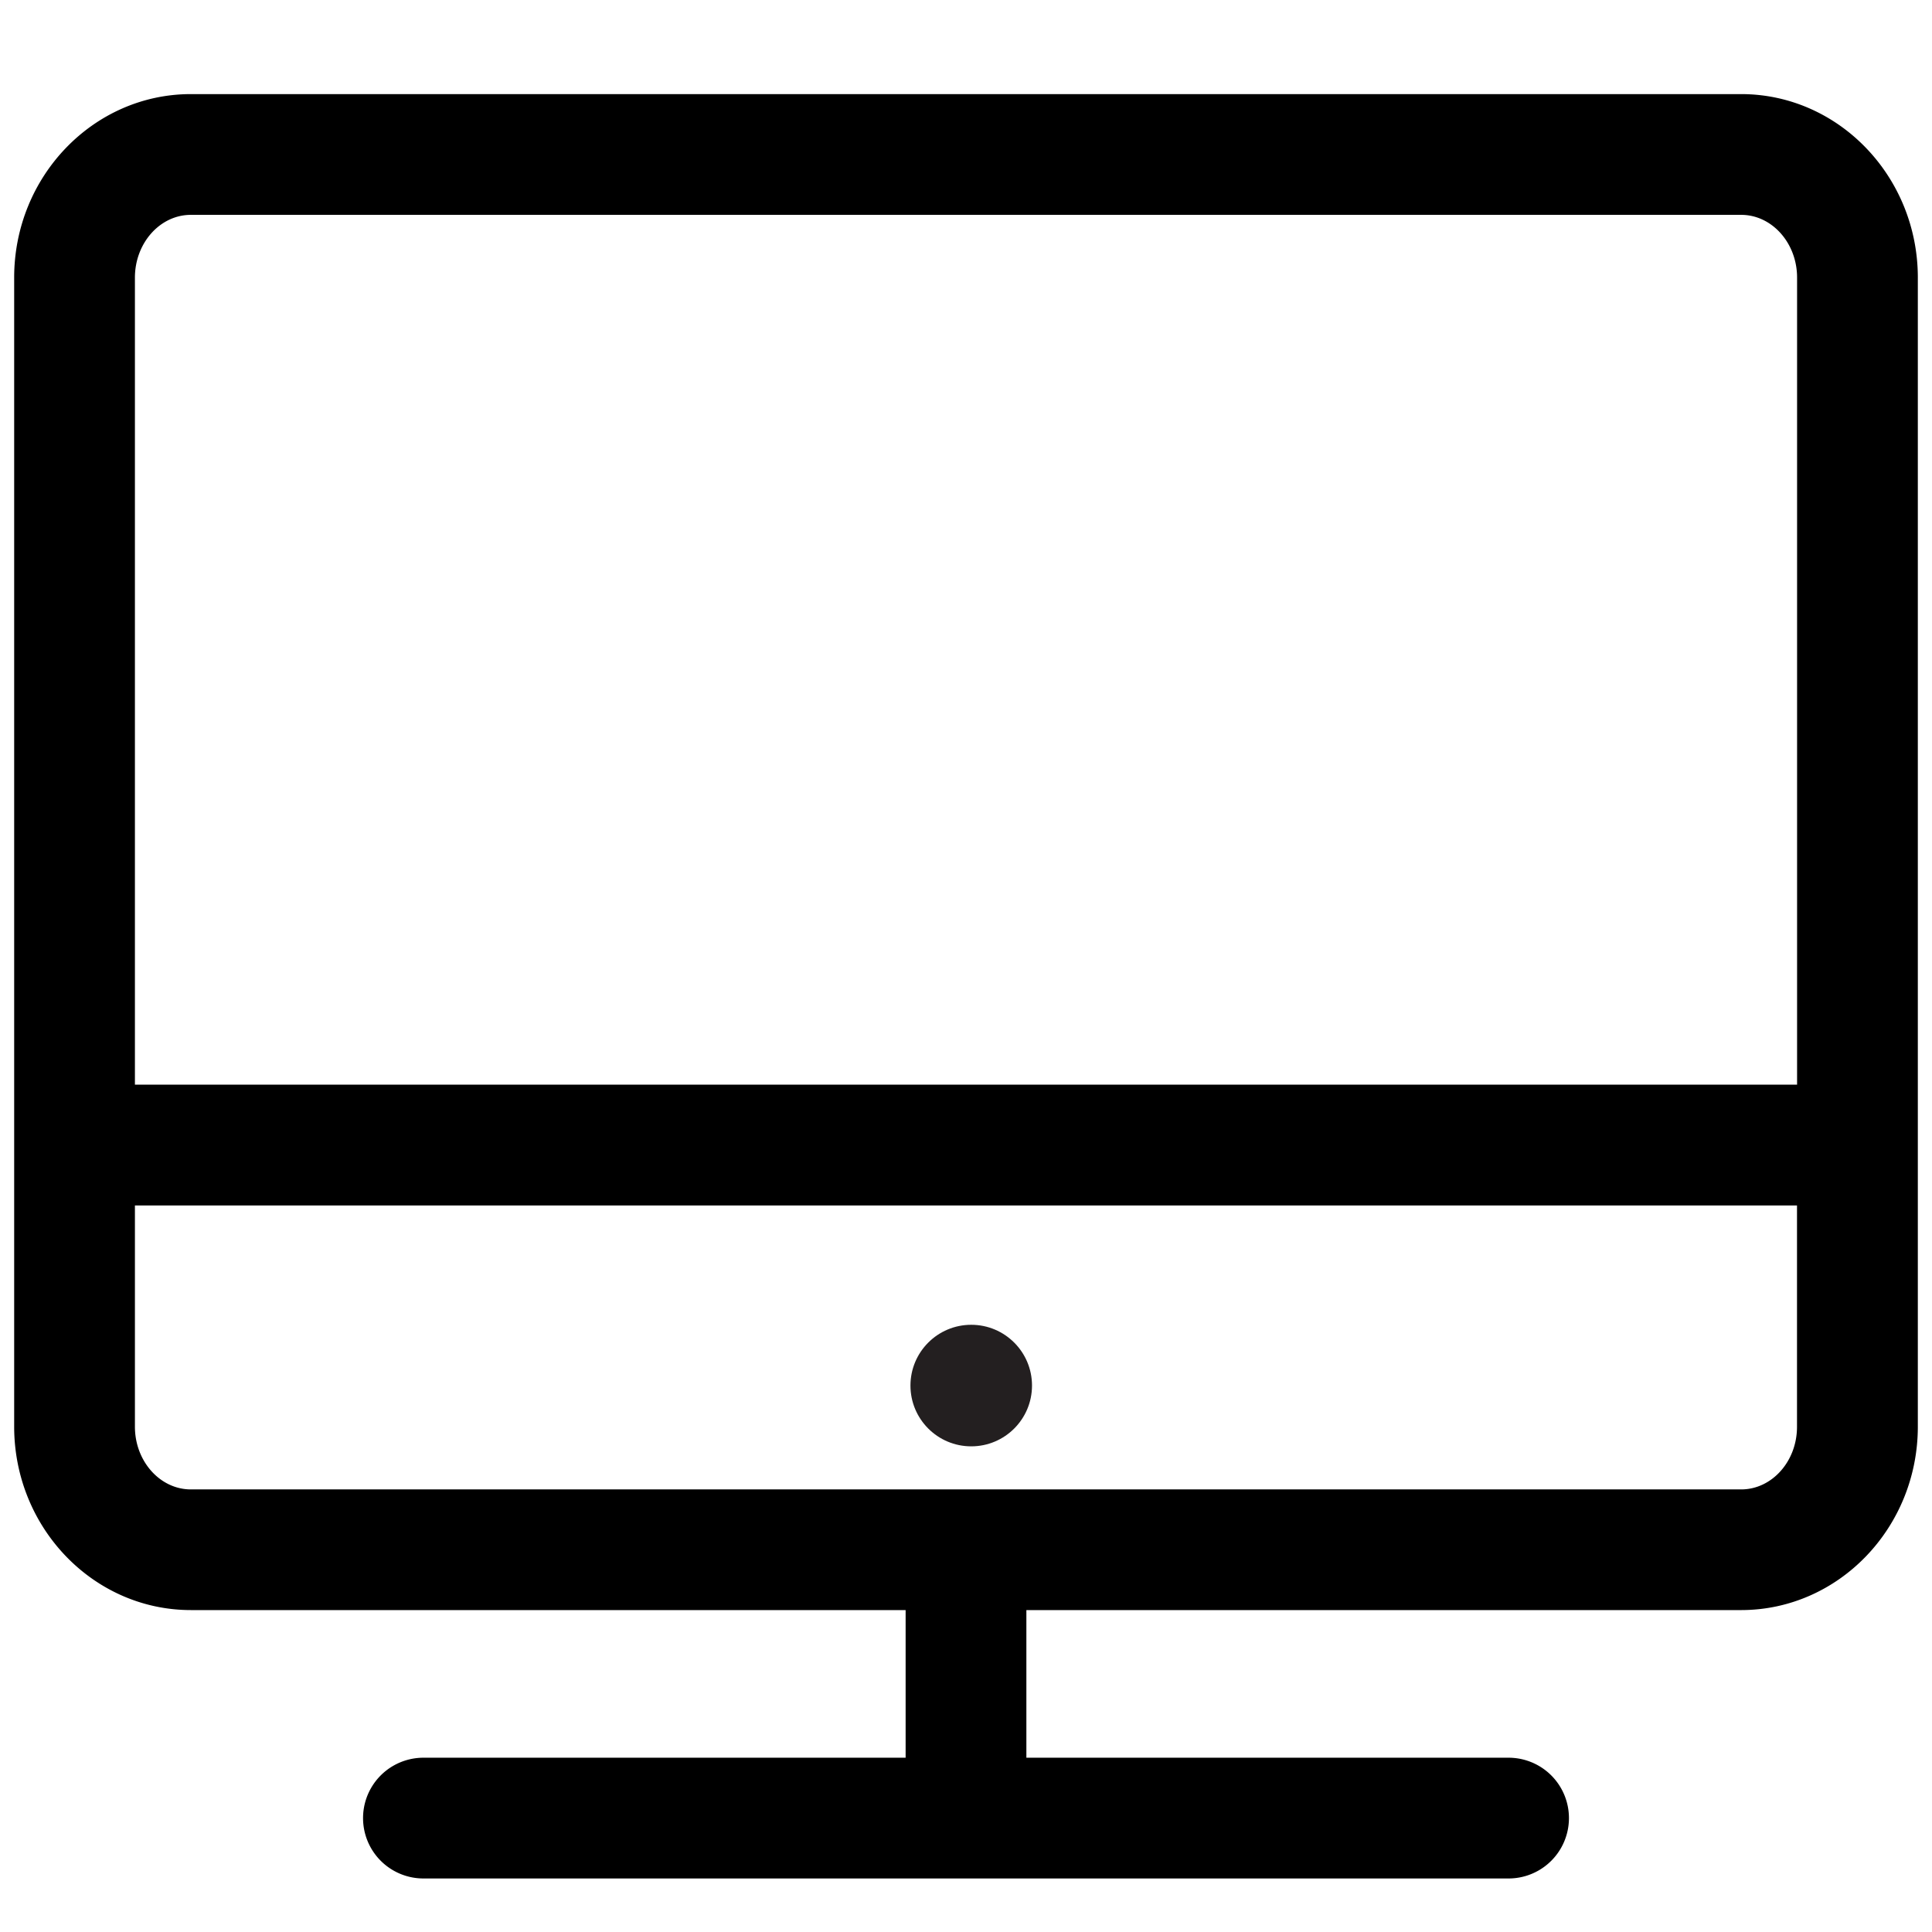 <svg xmlns="http://www.w3.org/2000/svg" viewBox="0 0 24 24"><path d="M1.676 14.975v2.748c0 .43.312.779.695.779h19.258c.383 0 .695-.35.695-.779v-2.748H1.676zm10.389 2.992a.755.755 0 1 1 0-1.51.755.755 0 0 1 0 1.51zM22.324 13.475V3.449c0-.43-.312-.779-.695-.779H2.371c-.383 0-.695.35-.695.779v10.026h20.648z" fill="none"/><path d="M21.629 1.169H2.371c-1.21 0-2.195 1.022-2.195 2.279v14.274c0 1.257.984 2.279 2.195 2.279h8.879v1.834H5.26a.75.75 0 0 0 0 1.5h13.48a.75.75 0 0 0 0-1.5h-5.99v-1.834h8.879c1.21 0 2.195-1.022 2.195-2.279V3.449c0-1.257-.985-2.28-2.195-2.28zm-19.258 1.5h19.258c.383 0 .695.35.695.779v10.026H1.676V3.449c0-.43.312-.78.695-.78zm19.258 15.833H2.371c-.383 0-.695-.35-.695-.779v-2.748h20.647v2.748c.001.429-.311.779-.694.779z"/><circle cx="12.065" cy="17.212" r=".755" fill="#231f20"/></svg>